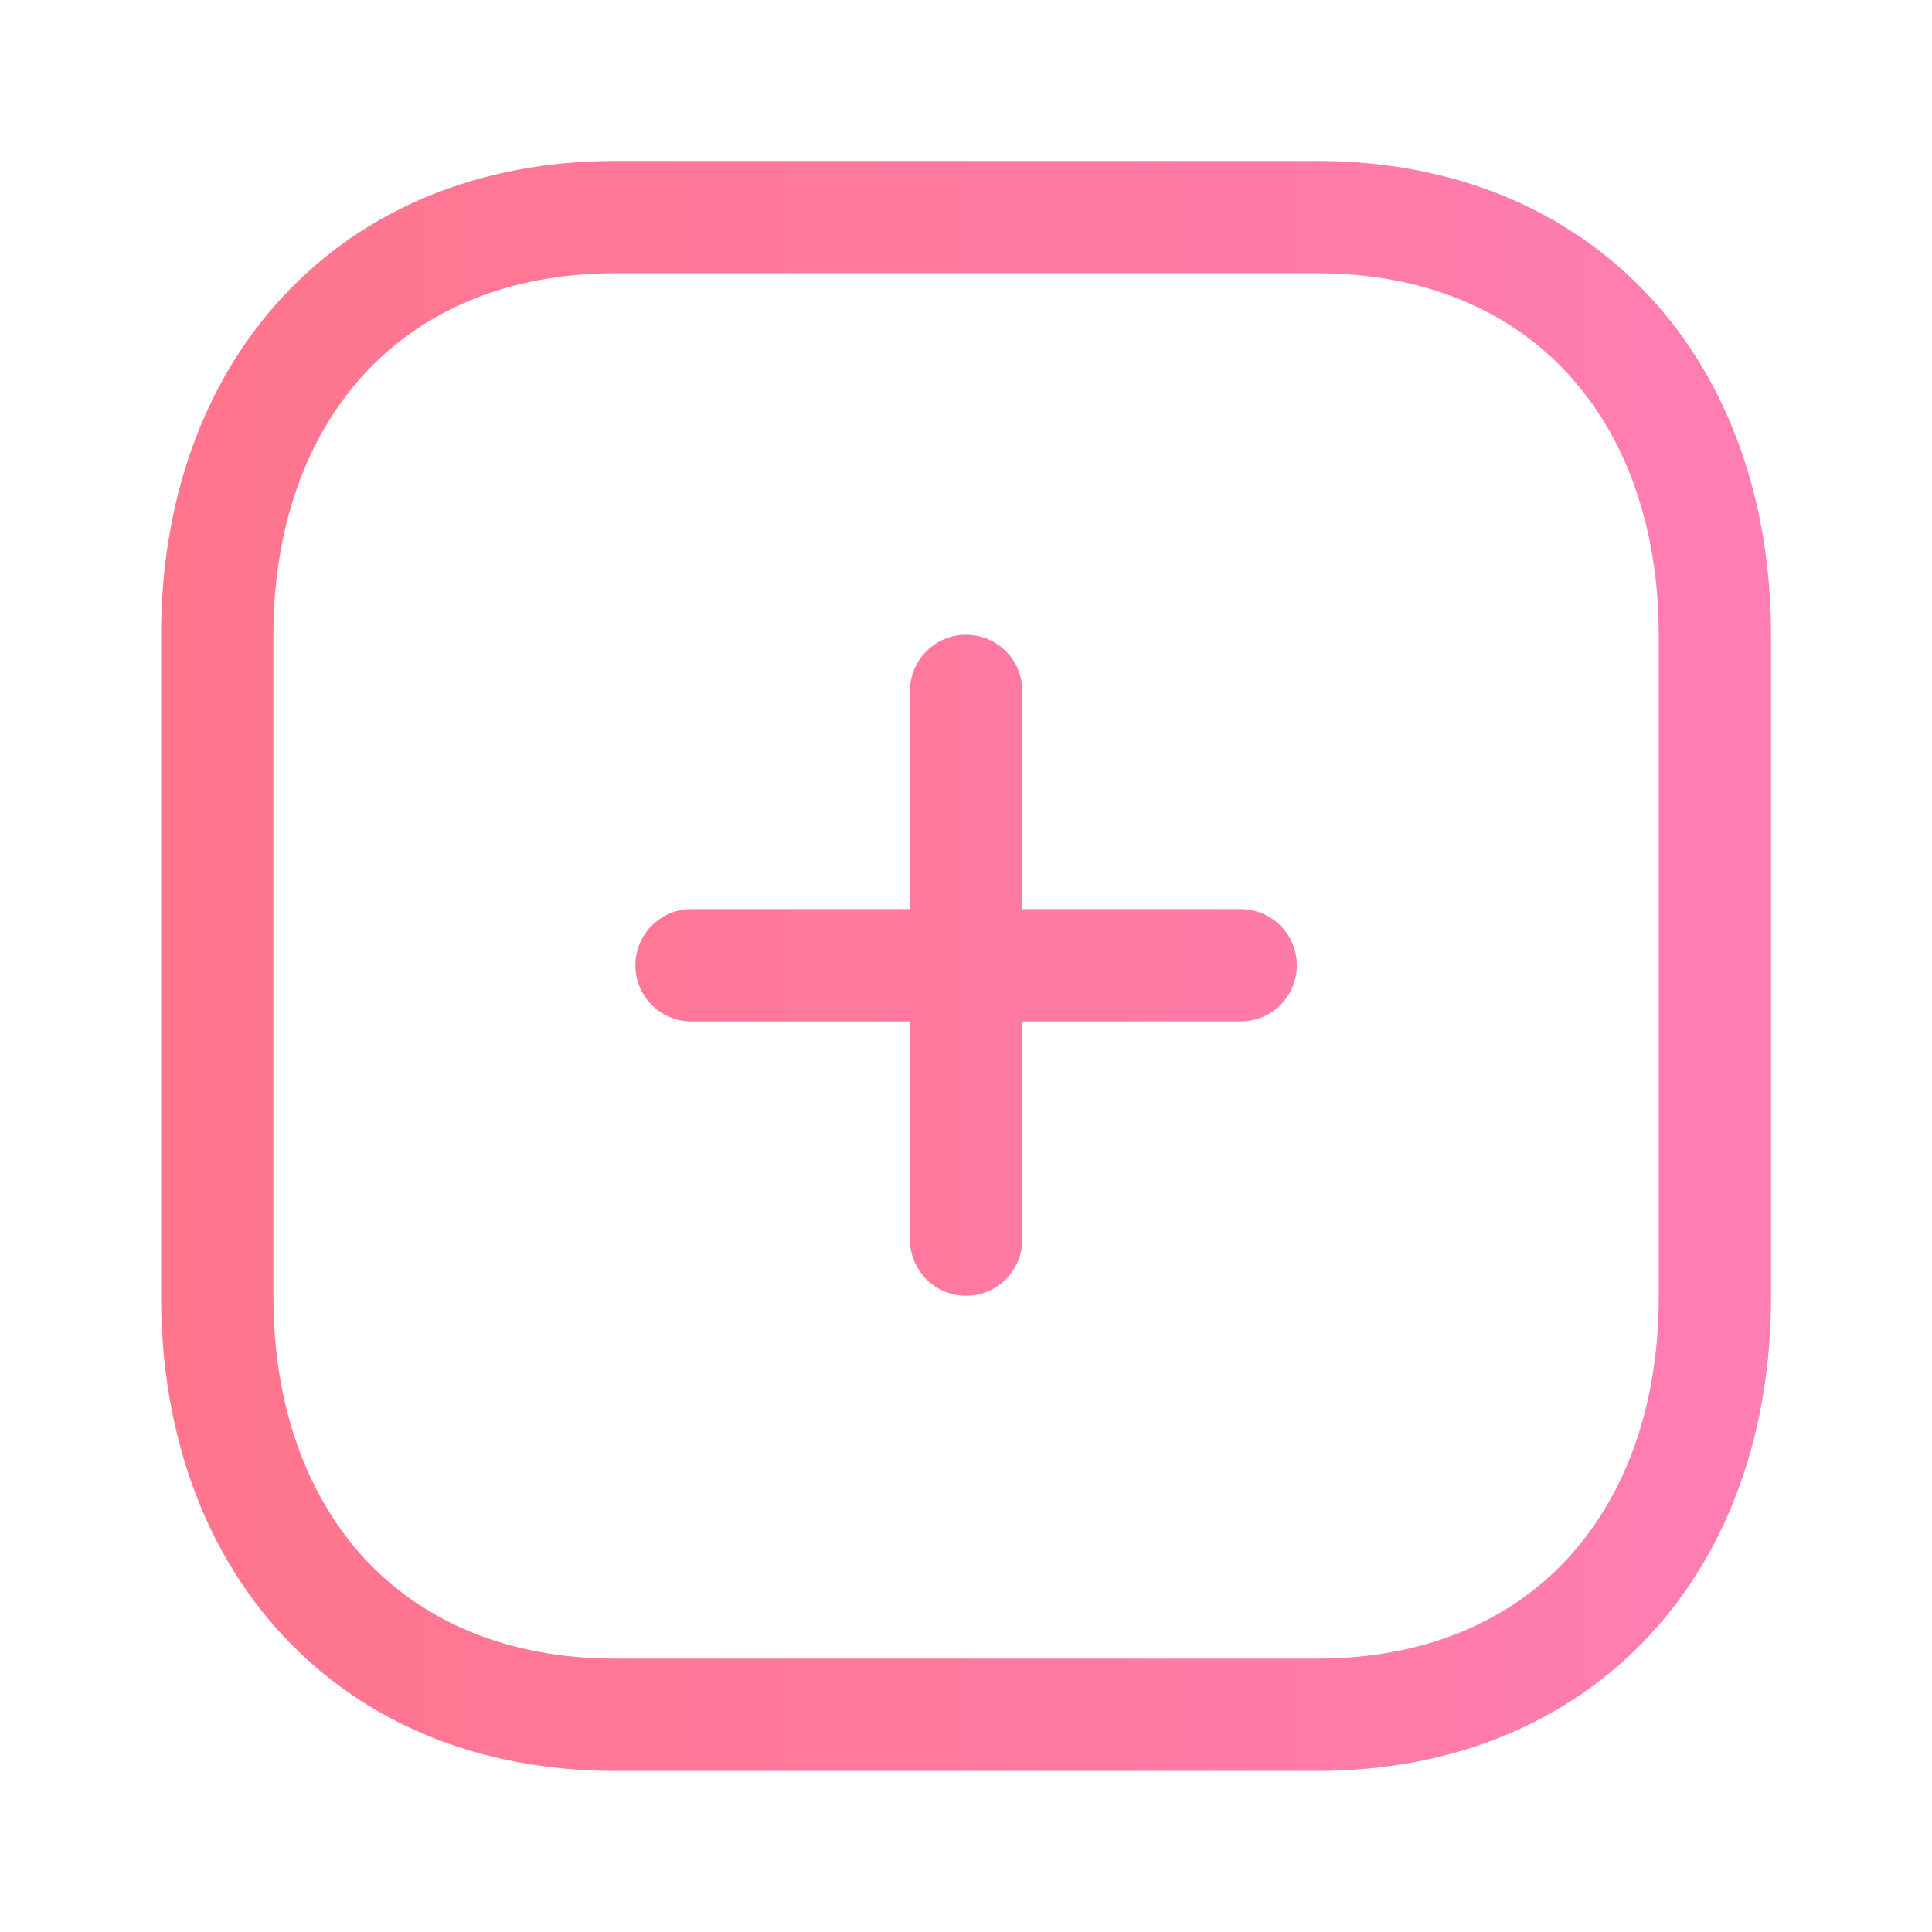 <svg viewBox="0 0 16 16" fill="none" xmlns="http://www.w3.org/2000/svg">
<path d="M8.001 5.257C8.258 5.257 8.466 5.465 8.466 5.722V7.529H10.275C10.531 7.529 10.74 7.737 10.74 7.994C10.74 8.251 10.531 8.459 10.275 8.459H8.466V10.265C8.466 10.522 8.258 10.731 8.001 10.731C7.744 10.731 7.536 10.522 7.536 10.265V8.459H5.727C5.47 8.459 5.262 8.251 5.262 7.994C5.262 7.737 5.47 7.529 5.727 7.529H7.536V5.722C7.536 5.465 7.744 5.257 8.001 5.257Z" fill="url(#paint0_linear_1402:9373)"/>
<path fill-rule="evenodd" clip-rule="evenodd" d="M5.095 1.333C3.967 1.333 3.015 1.735 2.347 2.452C1.683 3.164 1.334 4.15 1.334 5.262V10.738C1.334 11.848 1.681 12.835 2.345 13.547C3.012 14.264 3.964 14.666 5.095 14.666H10.906C12.037 14.666 12.989 14.264 13.657 13.547C14.32 12.835 14.667 11.848 14.667 10.738V5.262C14.667 4.151 14.32 3.165 13.657 2.452C12.989 1.735 12.037 1.333 10.906 1.333H5.095ZM2.264 5.262C2.264 4.343 2.55 3.598 3.027 3.086C3.501 2.578 4.197 2.263 5.095 2.263H10.906C11.807 2.263 12.503 2.578 12.976 3.086C13.452 3.597 13.737 4.343 13.737 5.262V10.738C13.737 11.656 13.452 12.402 12.976 12.914C12.503 13.421 11.807 13.736 10.906 13.736H5.095C4.194 13.736 3.498 13.421 3.025 12.914C2.549 12.402 2.264 11.656 2.264 10.738V5.262Z" fill="url(#paint1_linear_1402:9373)"/>
<defs>
<linearGradient id="paint0_linear_1402:9373" x1="1.334" y1="8" x2="14.667" y2="8" gradientUnits="userSpaceOnUse">
<stop stop-color="#FF758C"/>
<stop offset="1" stop-color="#FF7EB3"/>
</linearGradient>
<linearGradient id="paint1_linear_1402:9373" x1="1.334" y1="8" x2="14.667" y2="8" gradientUnits="userSpaceOnUse">
<stop stop-color="#FF758C"/>
<stop offset="1" stop-color="#FF7EB3"/>
</linearGradient>
</defs>
</svg>
